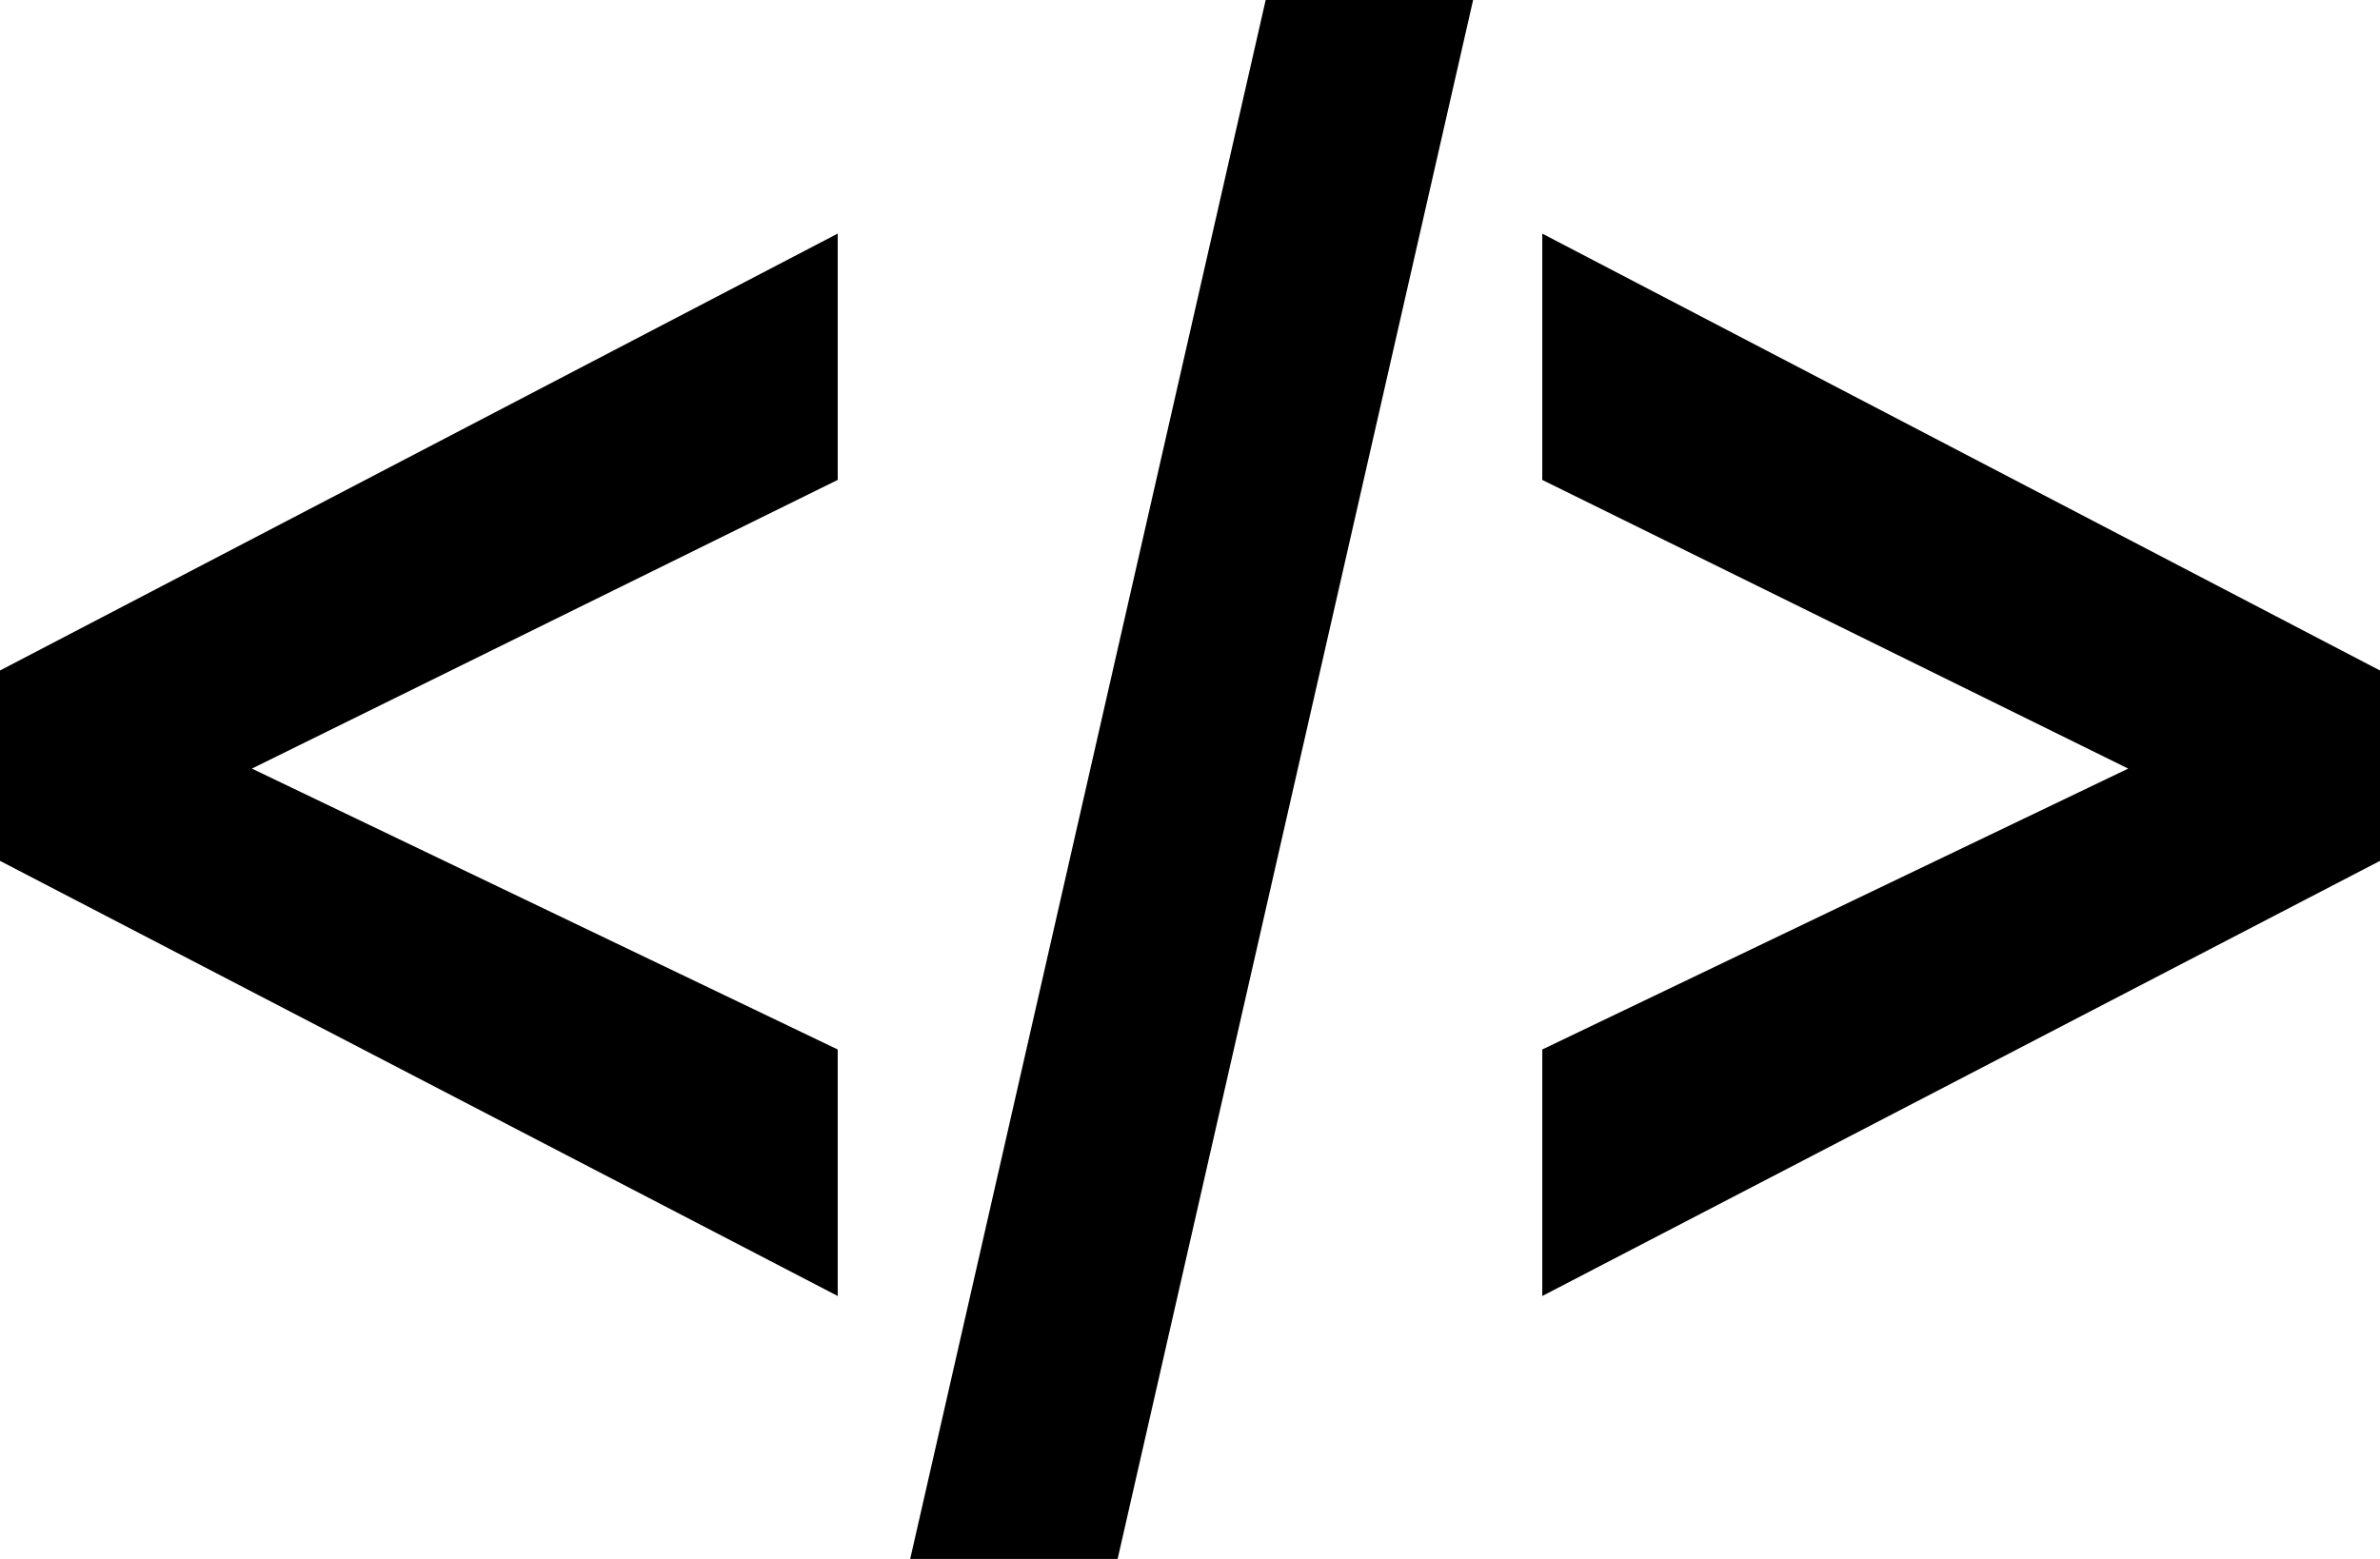 <?xml version="1.0" encoding="UTF-8"?>
<svg width="174px" height="114px" viewBox="0 0 174 114" version="1.1" xmlns="http://www.w3.org/2000/svg" xmlns:xlink="http://www.w3.org/1999/xlink">
    <!-- Generator: Sketch 46.2 (44496) - http://www.bohemiancoding.com/sketch -->
    <title>html</title>
    <desc>Created with Sketch.</desc>
    <defs></defs>
    <g id="Page-1" stroke="none" stroke-width="1" fill="none" fill-rule="evenodd">
        <g id="html" fill-rule="nonzero" fill="#000000">
            <path d="M61.245,94.772 L0,62.952 L0,49.031 L61.245,17.081 L61.245,35.093 L18.414,56.205 L61.245,76.746 L61.245,94.772 Z M107.698,0 L81.709,114 L66.544,114 L92.533,0 L107.698,0 Z M155.591,56.205 L112.755,35.096 L112.755,17.084 L174,49.031 L174,62.952 L112.755,94.772 L112.755,76.746 L155.591,56.205 Z" id="Shape"></path>
        </g>
    </g>
</svg>
